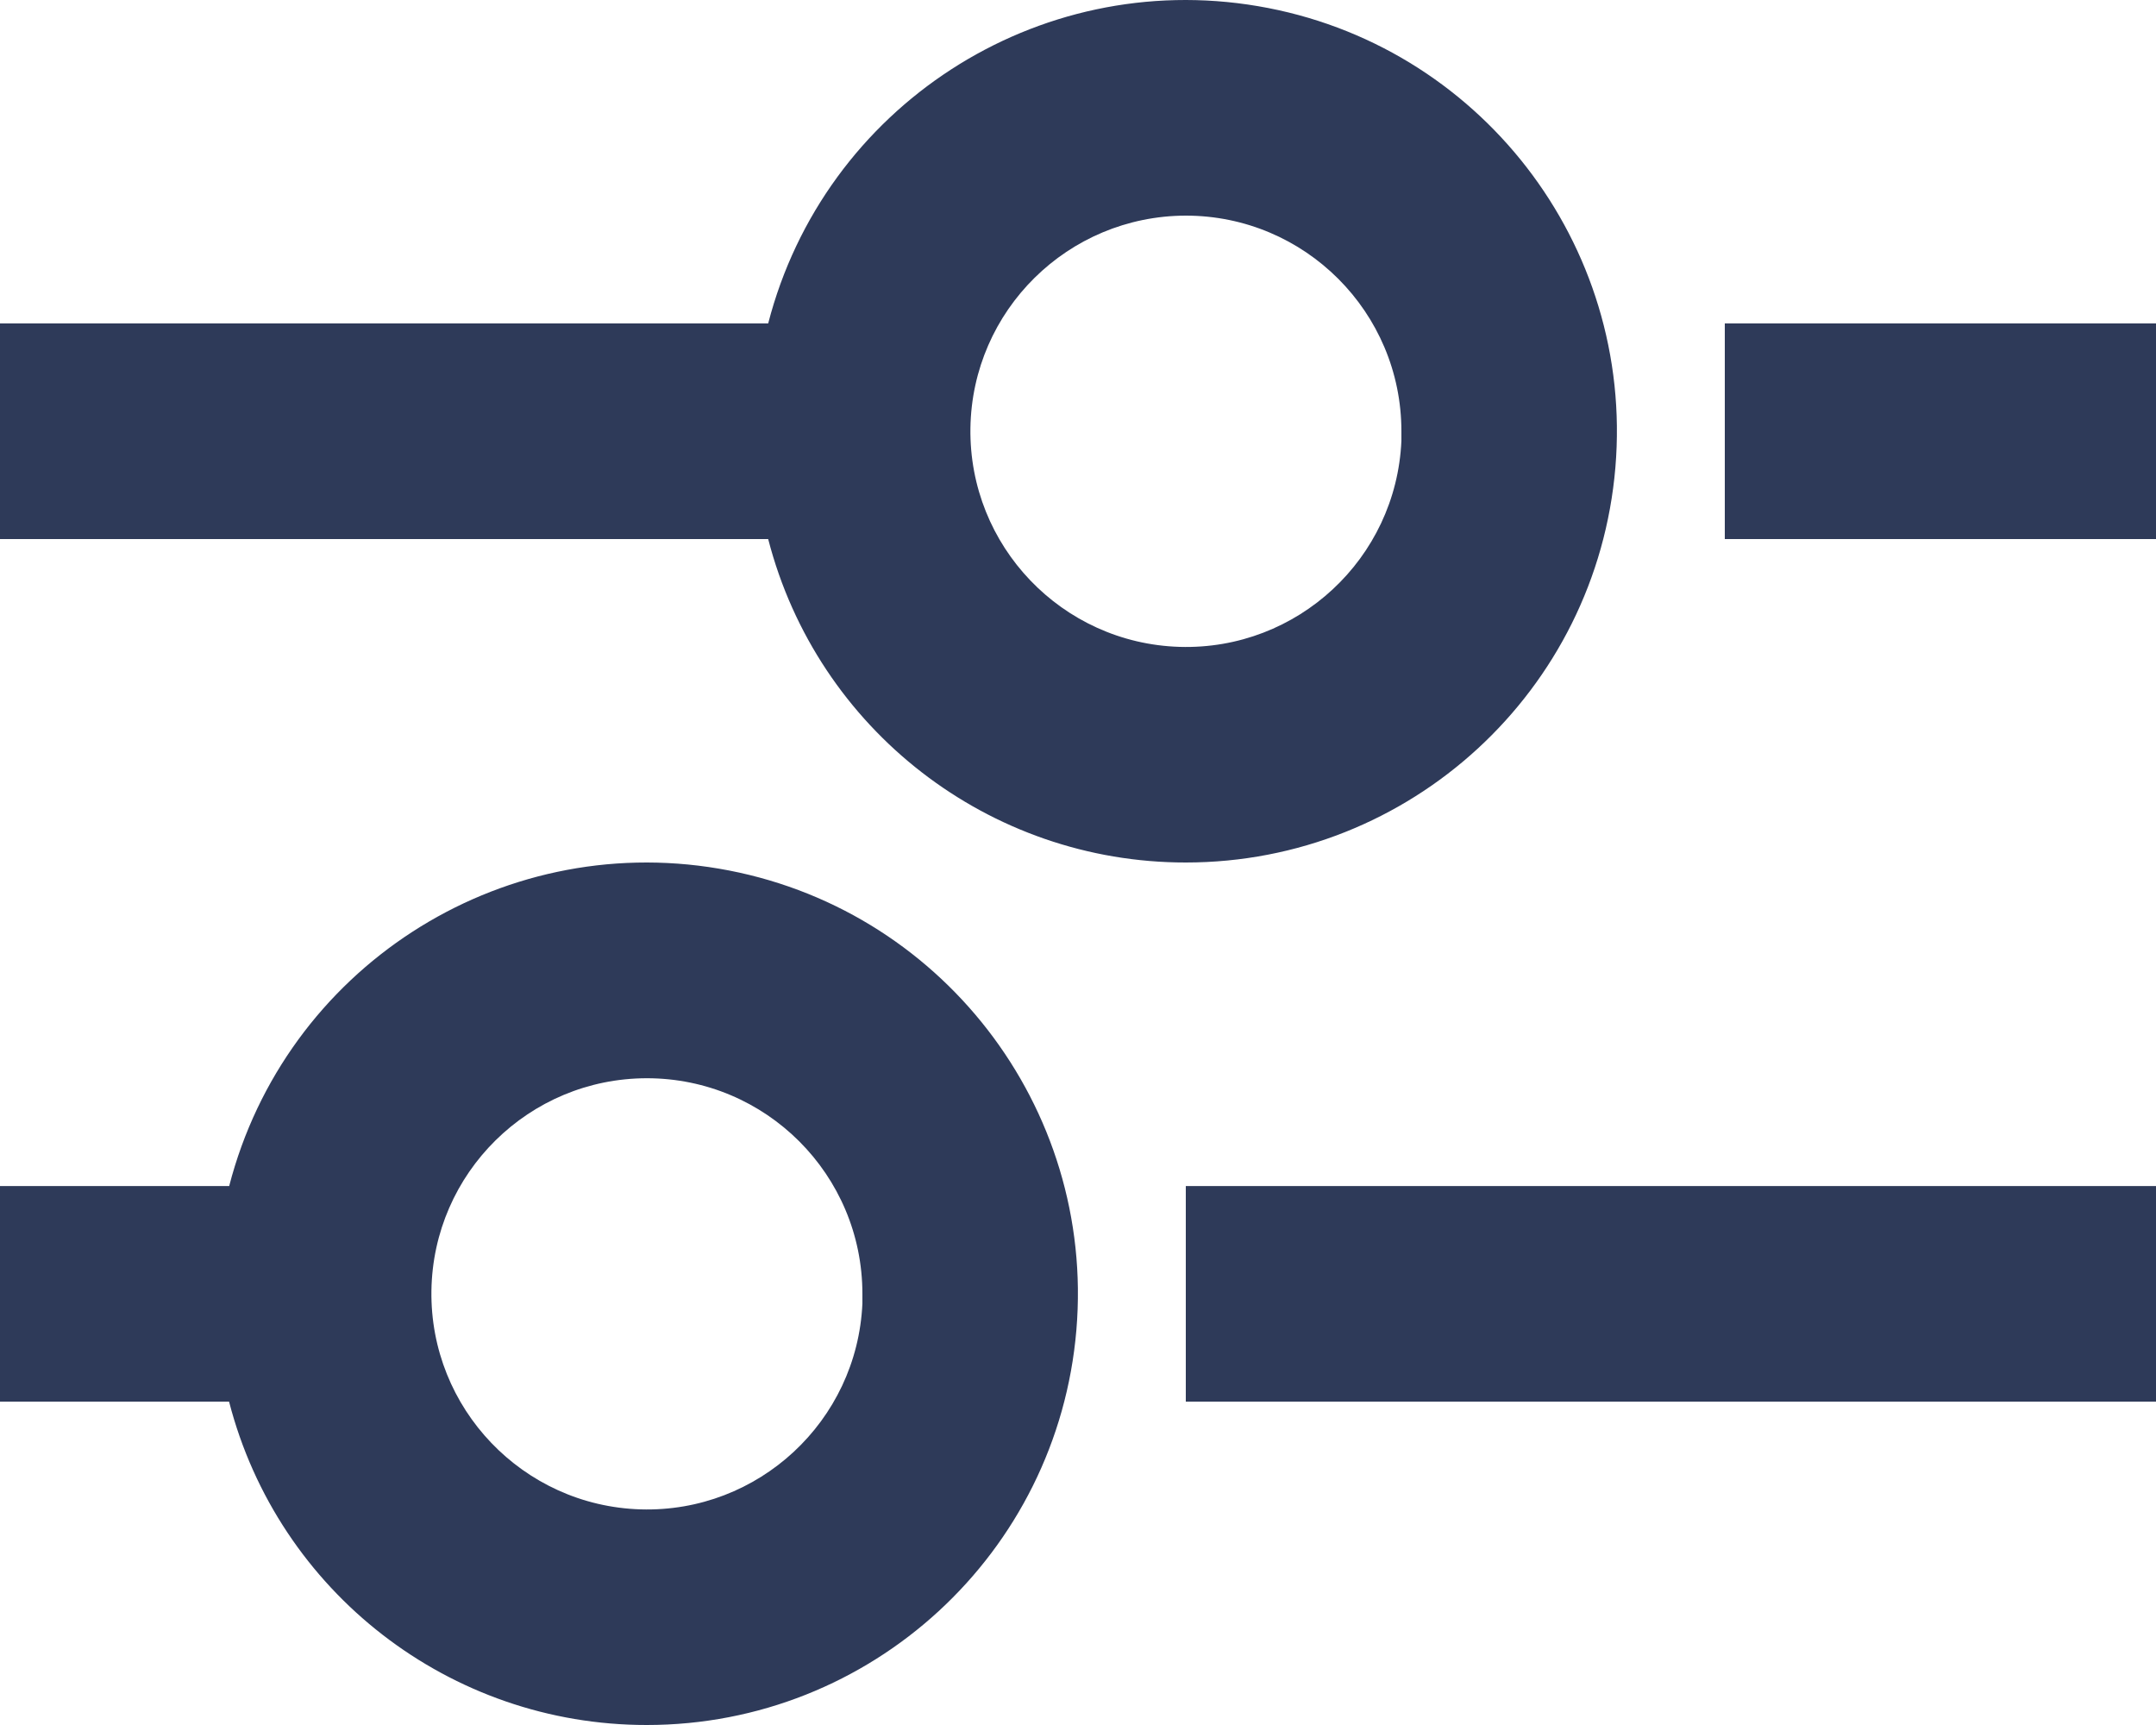 <svg width="20" height="16" viewBox="0 0 20 16" fill="none" xmlns="http://www.w3.org/2000/svg">
<rect width="20" height="16" fill="#EBEBEB"/>
<g clip-path="url(#clip0_253:5)">
<rect width="360" height="1427" transform="translate(-315 -196)" fill="#F2F1F6"/>
<rect x="-6" y="-8" width="32" height="32" rx="8" fill="white"/>
<path d="M6 16C4.175 16.001 2.581 14.767 2.125 13.001H0V11.001H2.126C2.646 8.988 4.62 7.709 6.669 8.057C8.718 8.405 10.159 10.265 9.985 12.336C9.81 14.408 8.079 16 6 16ZM6 10.001C4.907 10.002 4.018 10.879 4.002 11.972C3.987 13.064 4.851 13.967 5.943 14C7.035 14.032 7.951 13.182 8 12.091V12.491V12.001C8 10.896 7.105 10.001 6 10.001ZM20 13.001H11V11.001H20V13.001ZM11 8C9.176 8.001 7.582 6.767 7.126 5H0V3H7.126C7.646 0.988 9.62 -0.291 11.669 0.057C13.718 0.405 15.159 2.265 14.985 4.336C14.81 6.408 13.079 8 11 8ZM11 2C9.907 2.002 9.018 2.879 9.002 3.972C8.987 5.064 9.851 5.967 10.943 6C12.035 6.032 12.951 5.182 13 4.09V4.49V4C13 2.896 12.105 2 11 2ZM20 5H16V3H20V5Z" fill="#2E3A59"/>
</g>
<defs>
<clipPath id="clip0_253:5">
<rect width="360" height="1427" fill="white" transform="translate(-315 -196)"/>
</clipPath>
</defs>
</svg>
